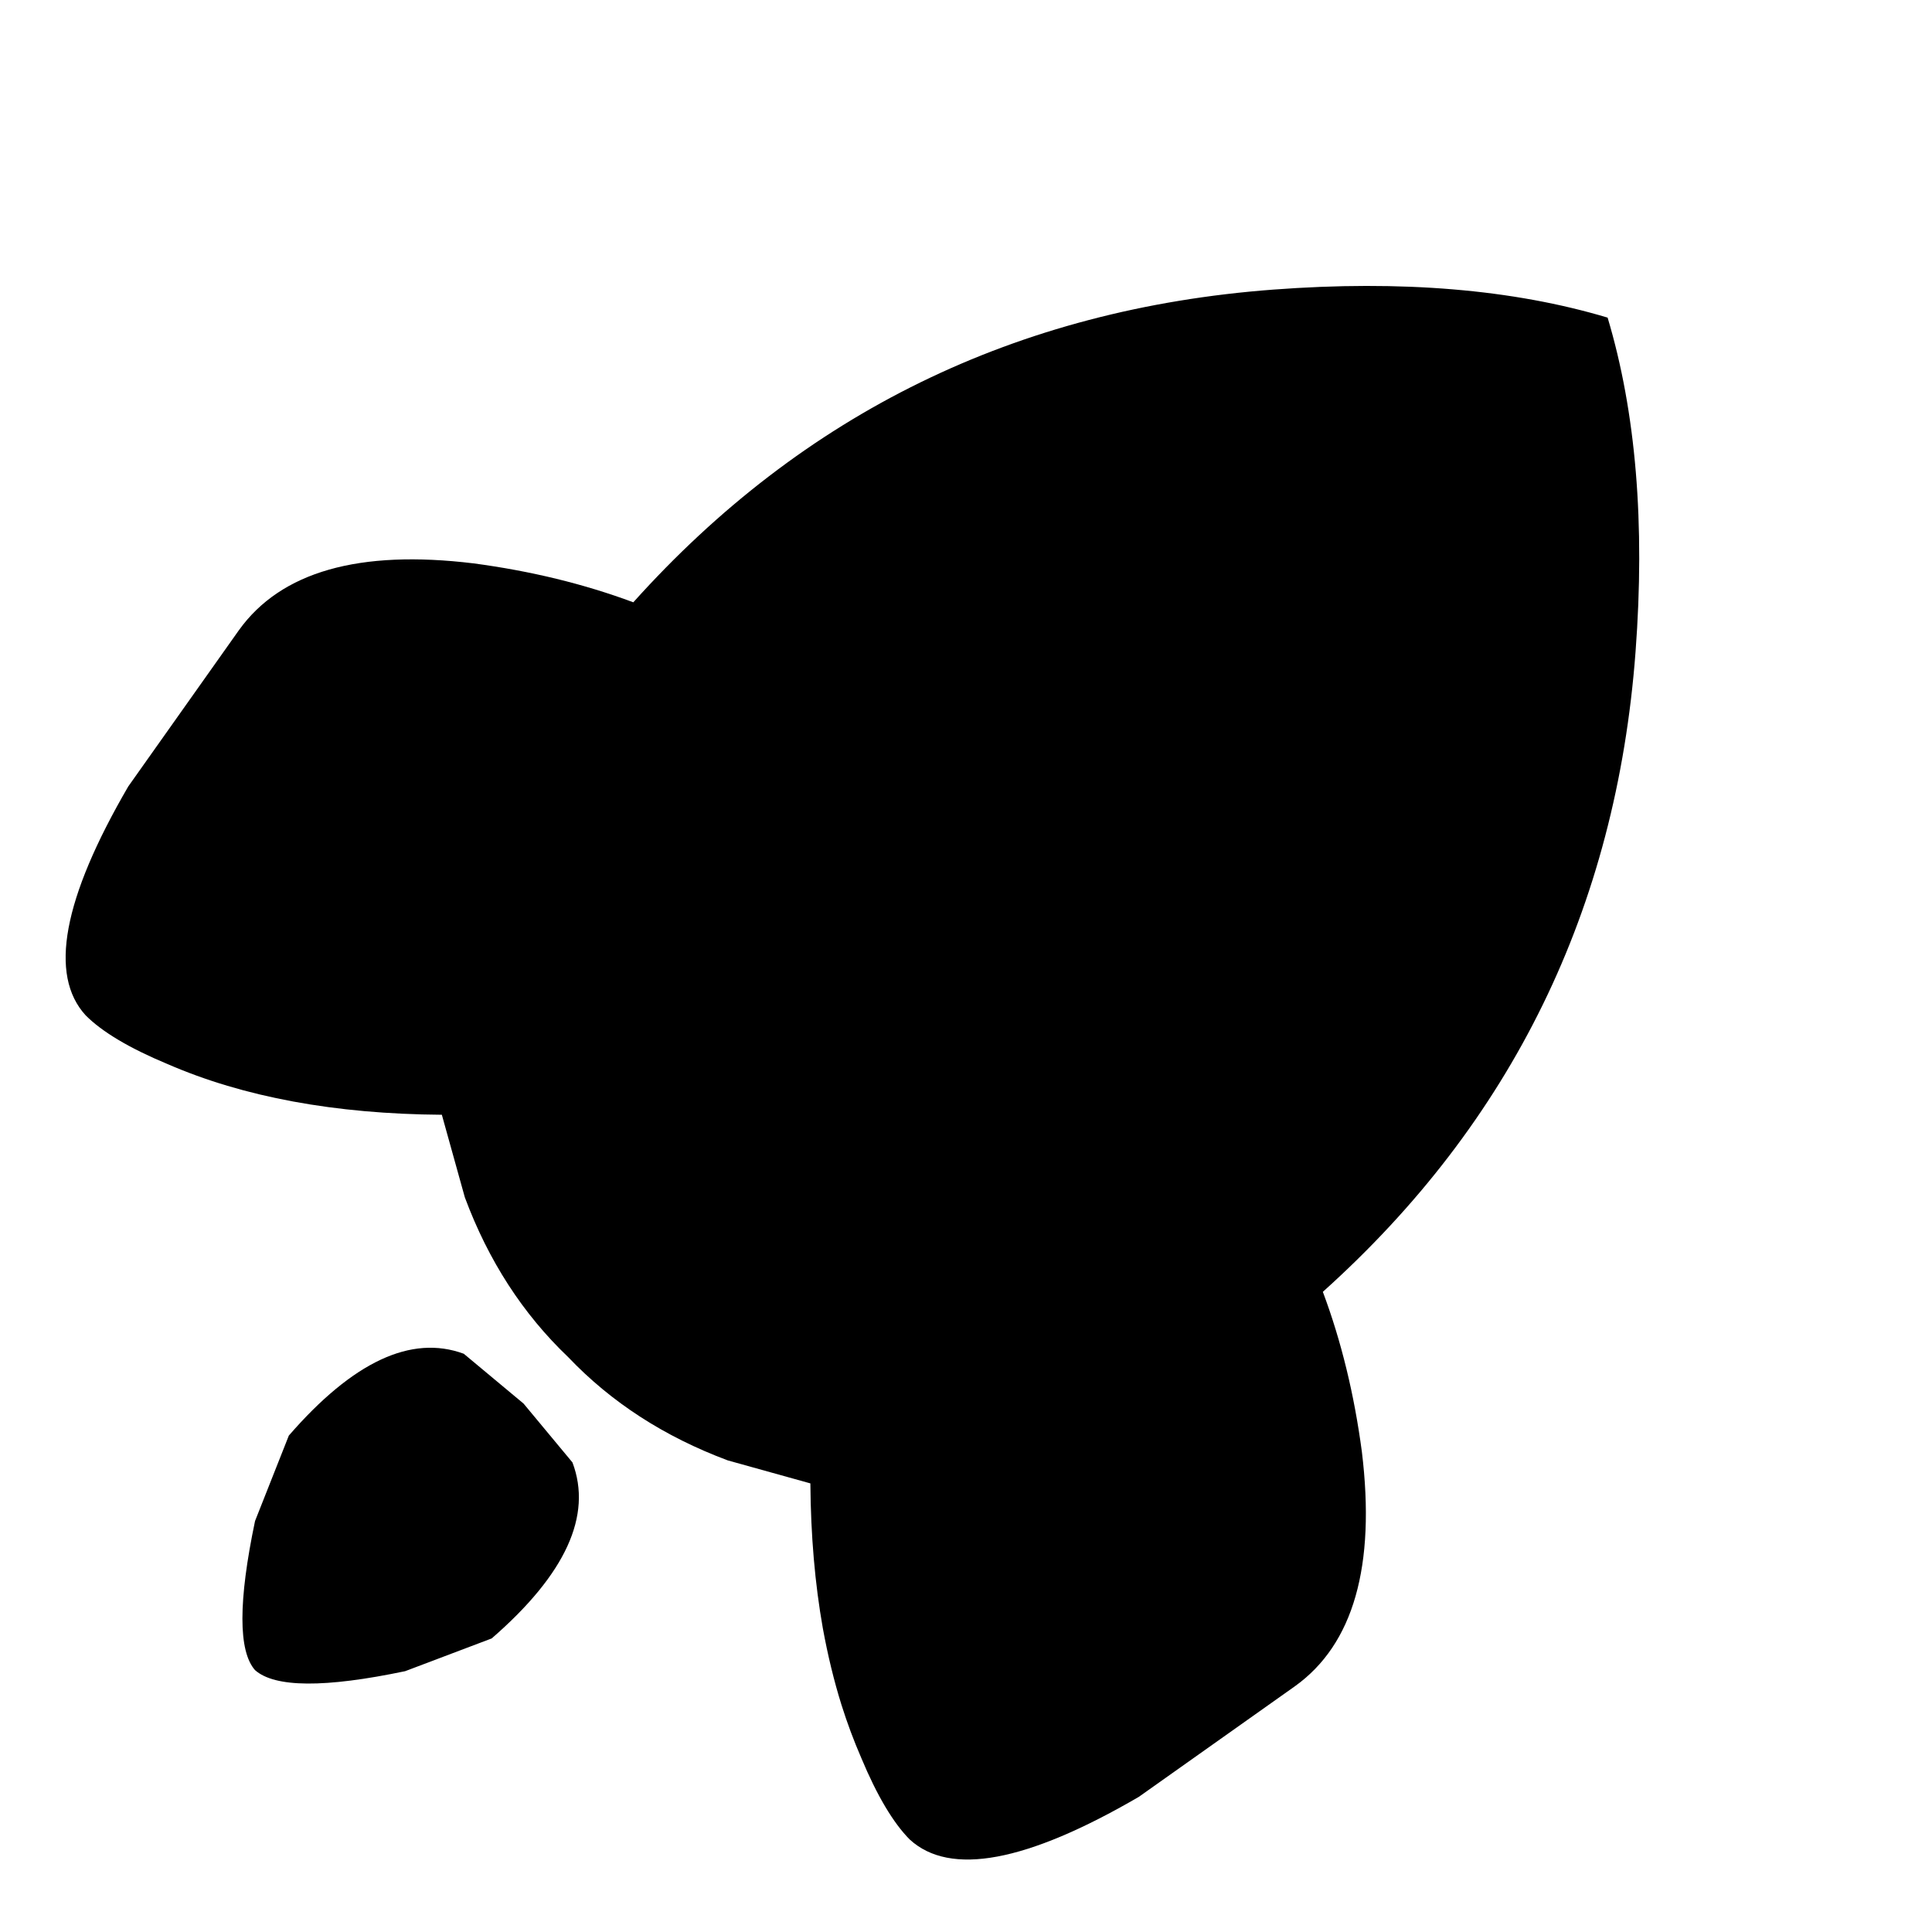 <svg
  width="20"
  height="20"
  viewBox="0 0 20 20"
  fill="none"
  xmlns="http://www.w3.org/2000/svg"
>
  <path
    d="M5.42 14.53L4.801 14.014C4.258 13.814 3.654 14.096 2.99 14.861L2.64 15.746C2.466 16.577 2.466 17.092 2.64 17.289C2.845 17.471 3.363 17.474 4.194 17.3L5.09 16.961C5.855 16.297 6.134 15.689 5.926 15.139L5.42 14.53M16.642 3.288C15.663 2.995 14.509 2.898 13.18 2.998C10.522 3.198 8.314 4.277 6.556 6.235C6.046 6.045 5.495 5.911 4.902 5.832C3.717 5.688 2.908 5.918 2.473 6.524L1.328 8.141C0.651 9.304 0.504 10.094 0.887 10.511C1.058 10.683 1.341 10.851 1.734 11.015C2.521 11.357 3.468 11.532 4.574 11.54L4.812 12.395C5.056 13.051 5.413 13.602 5.881 14.048C6.327 14.517 6.878 14.873 7.534 15.118L8.389 15.356C8.393 15.894 8.436 16.394 8.518 16.856C8.569 17.135 8.633 17.399 8.711 17.649C8.771 17.839 8.839 18.021 8.915 18.196C9.079 18.589 9.247 18.871 9.418 19.043C9.835 19.425 10.626 19.278 11.789 18.601L13.405 17.456C14.011 17.022 14.242 16.212 14.098 15.028C14.019 14.435 13.885 13.883 13.694 13.373C15.652 11.615 16.731 9.407 16.931 6.749C17.031 5.42 16.935 4.266 16.642 3.288L16.642 3.288Z"
    fill="currentColor"
  />
</svg>
